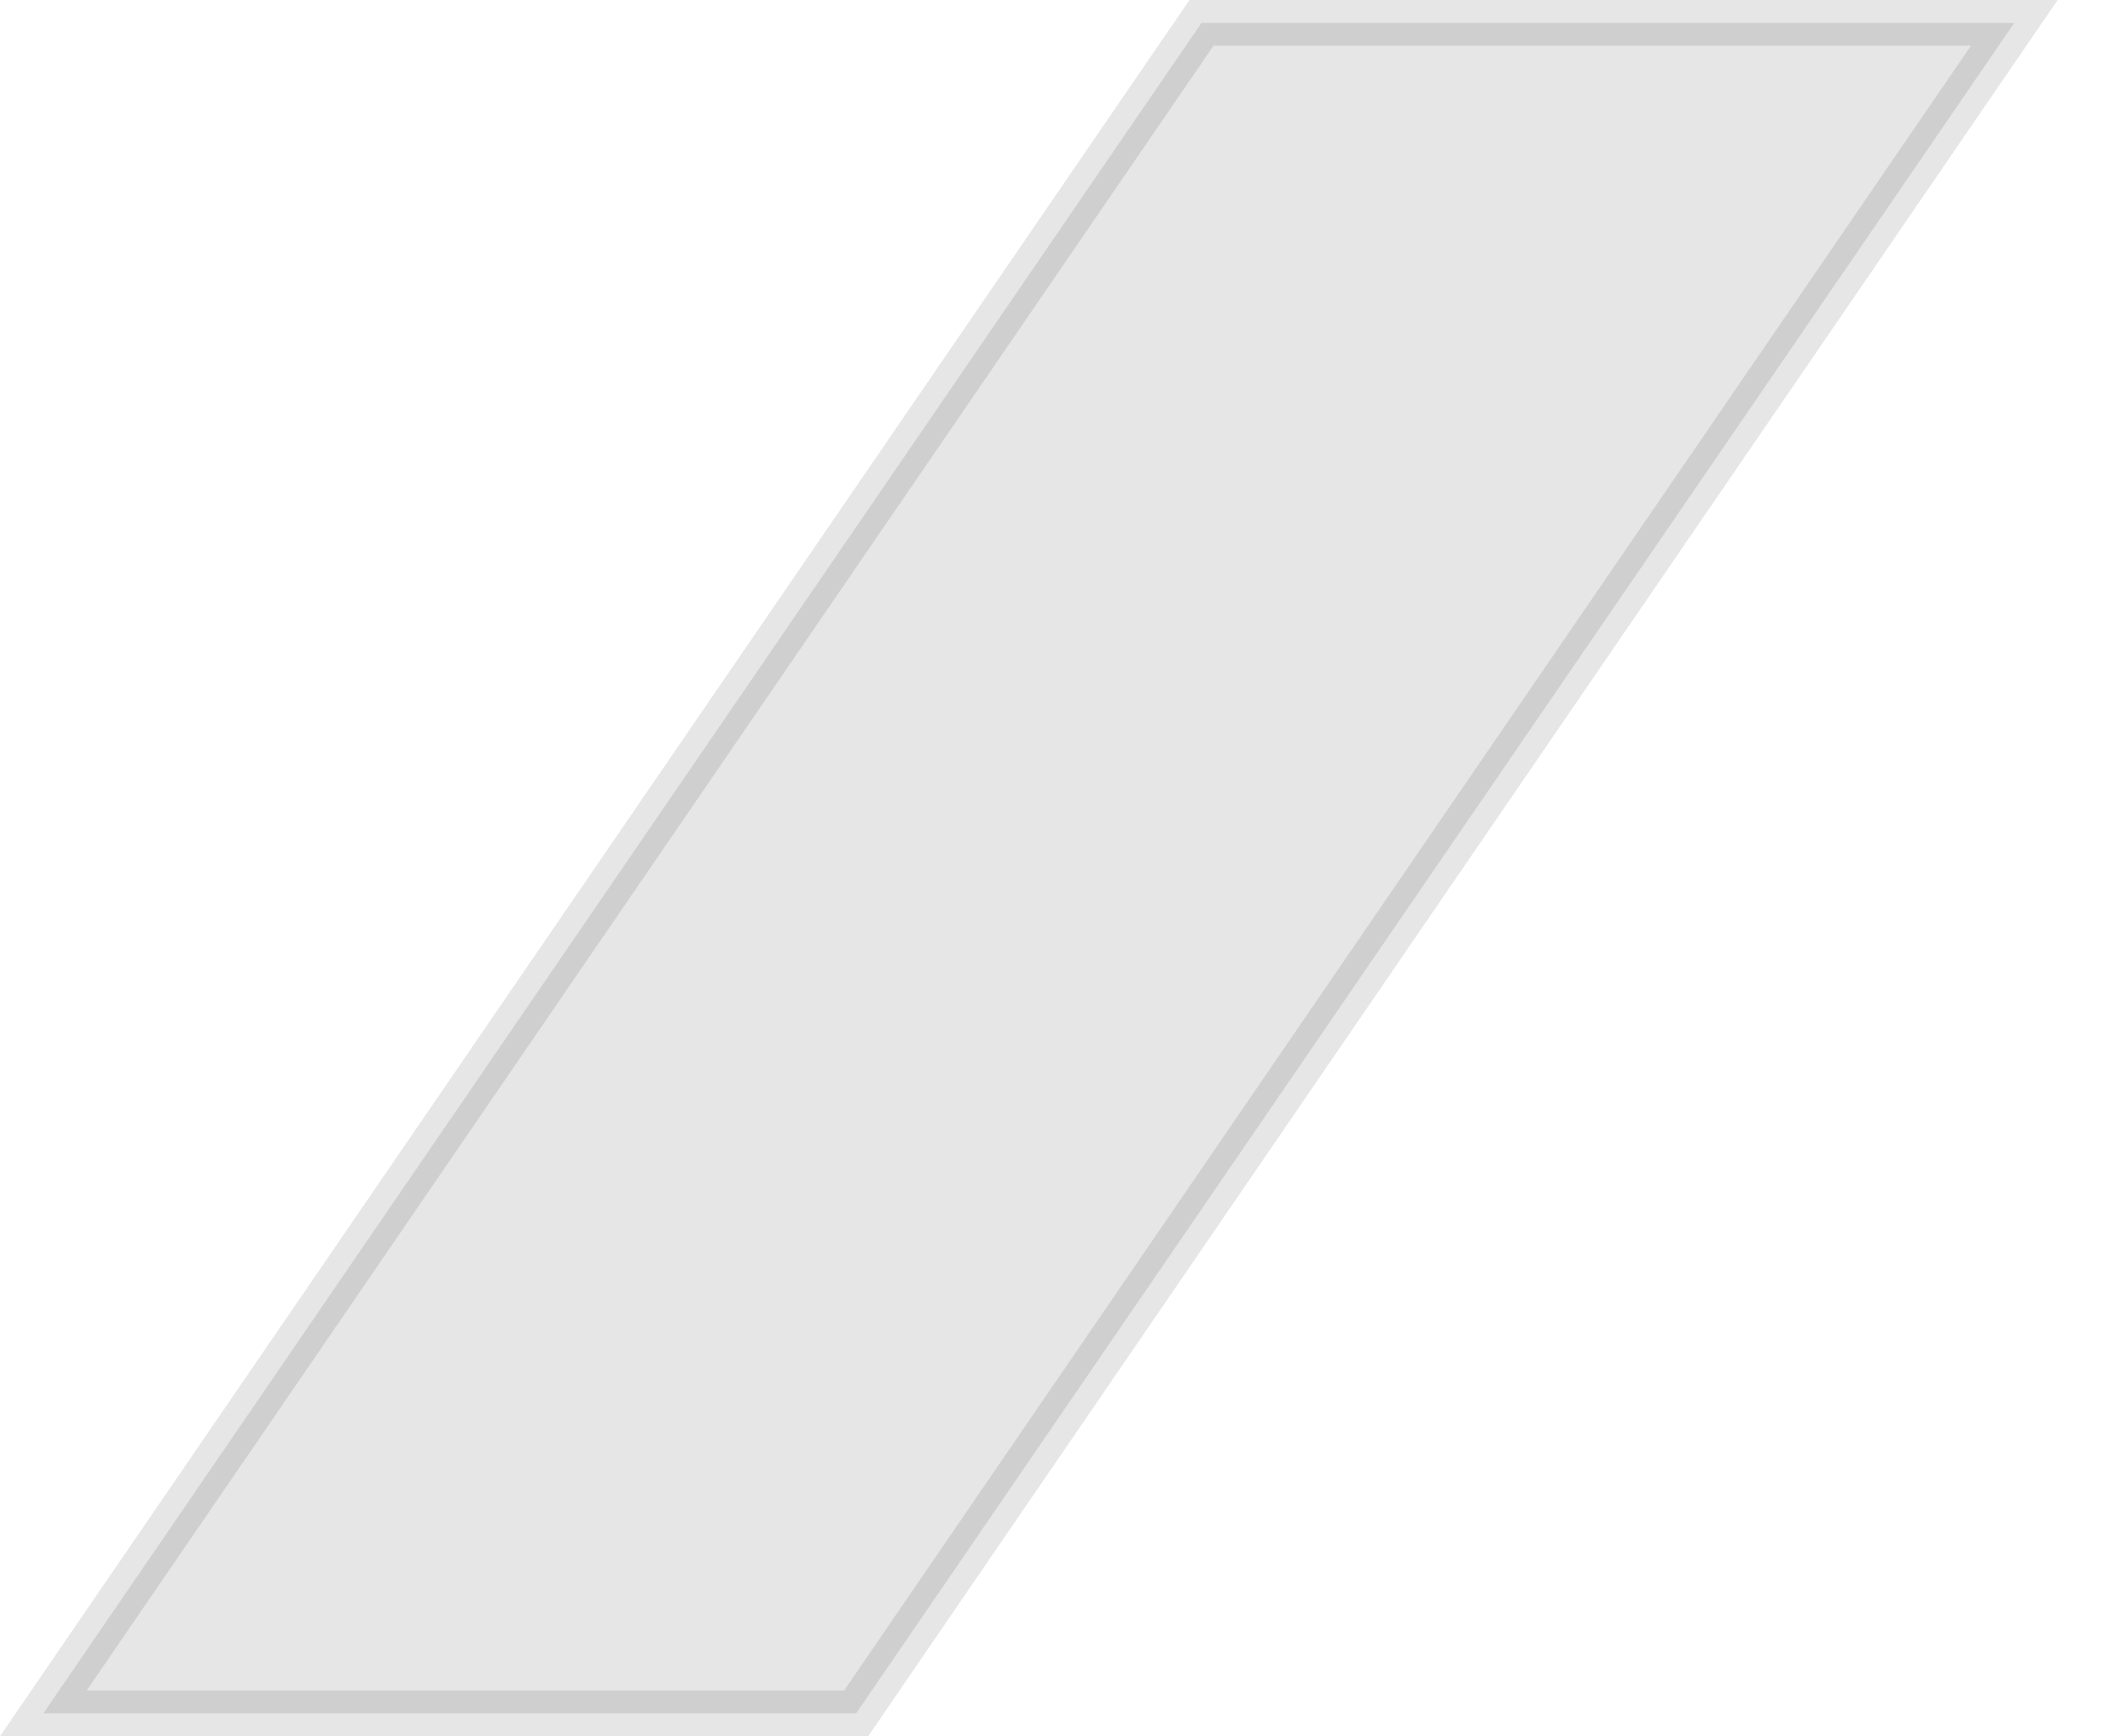 <svg width="46" height="38" viewBox="0 0 46 38" fill="none" xmlns="http://www.w3.org/2000/svg">
    <path opacity="0.1" d="M18.736 37.5H0.949L26.294 0.5H44.081L18.736 37.5Z" fill="black" stroke="black" stroke-linecap="round"/>
</svg>
